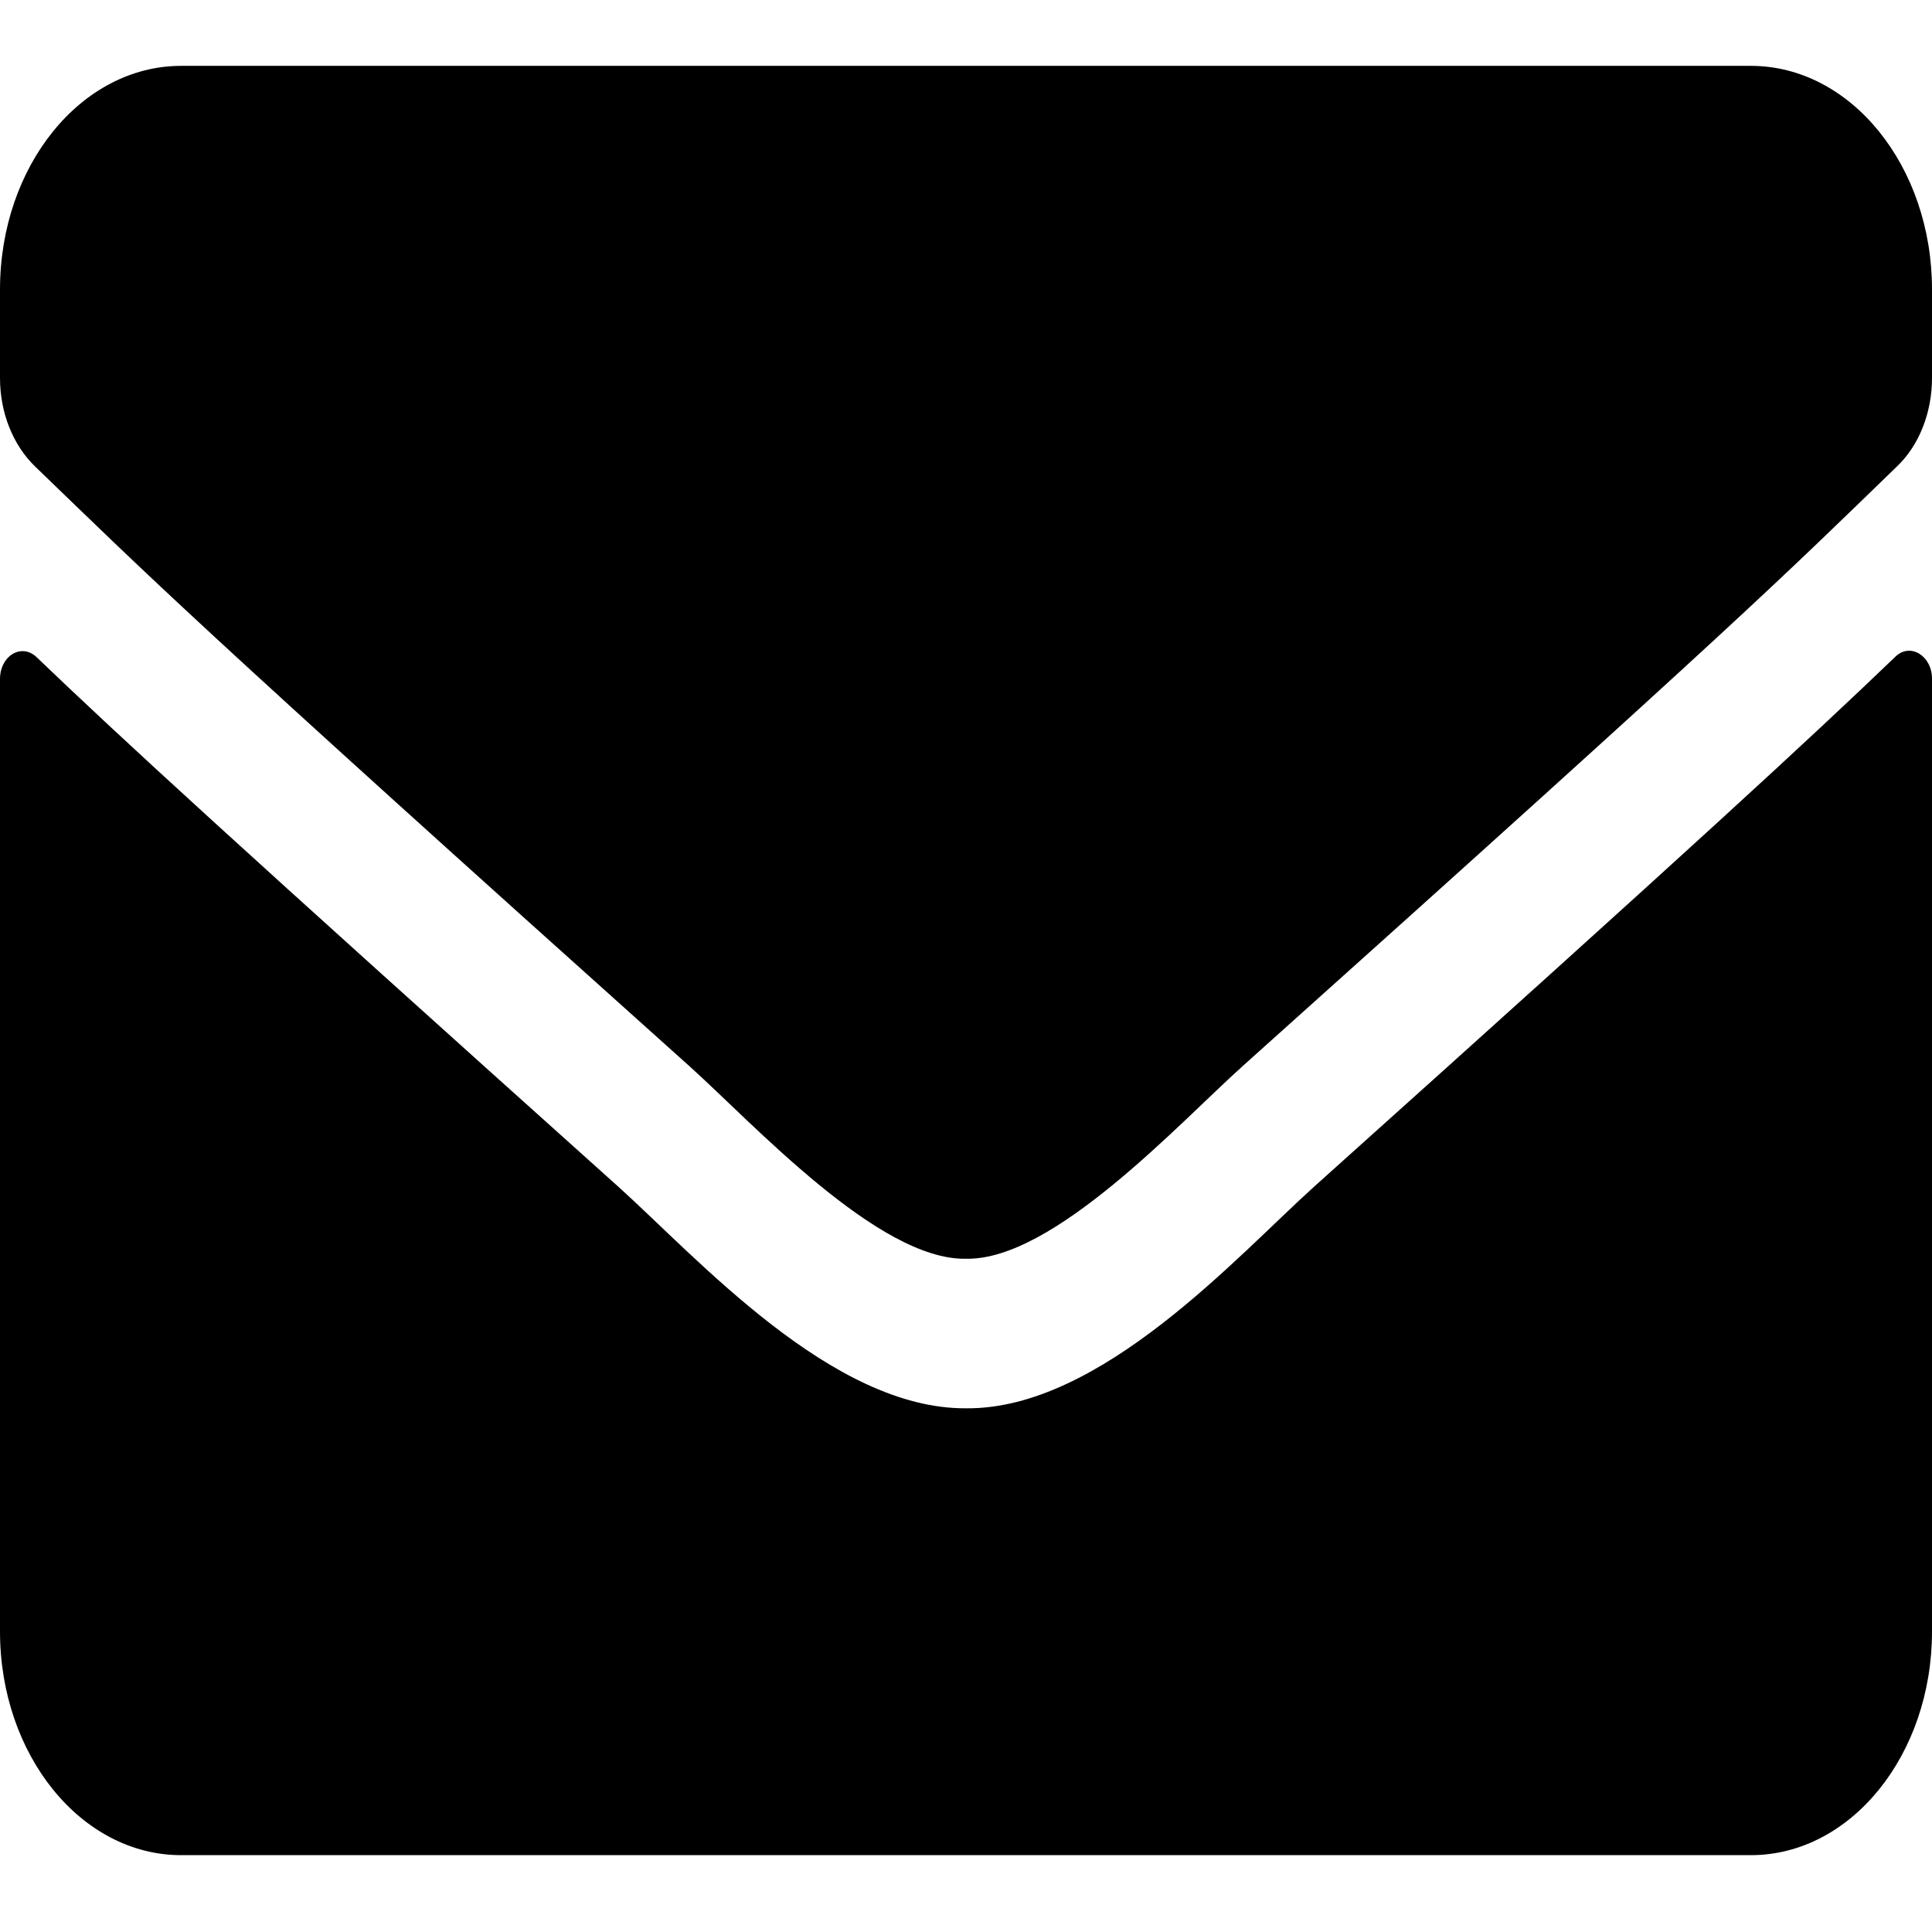 <svg width="30" height="30" viewBox="0 0 44 41" fill="none" xmlns="http://www.w3.org/2000/svg">
<path d="M43.166 13.456C43.502 13.127 44 13.435 44 13.955V35.656C44 38.468 42.152 40.75 39.875 40.75H4.125C1.848 40.75 0 38.468 0 35.656V13.965C0 13.435 0.49 13.138 0.834 13.467C2.759 15.313 5.311 17.658 14.077 25.522C15.89 27.156 18.949 30.594 22 30.573C25.068 30.605 28.188 27.092 29.932 25.522C38.698 17.658 41.241 15.303 43.166 13.456ZM22 27.167C23.994 27.209 26.864 24.068 28.308 22.773C39.712 12.554 40.58 11.663 43.209 9.116C43.708 8.638 44 7.895 44 7.11V5.094C44 2.282 42.152 0 39.875 0H4.125C1.848 0 0 2.282 0 5.094V7.11C0 7.895 0.292 8.628 0.791 9.116C3.42 11.652 4.288 12.554 15.692 22.773C17.136 24.068 20.006 27.209 22 27.167Z" fill="black"/>
</svg>
